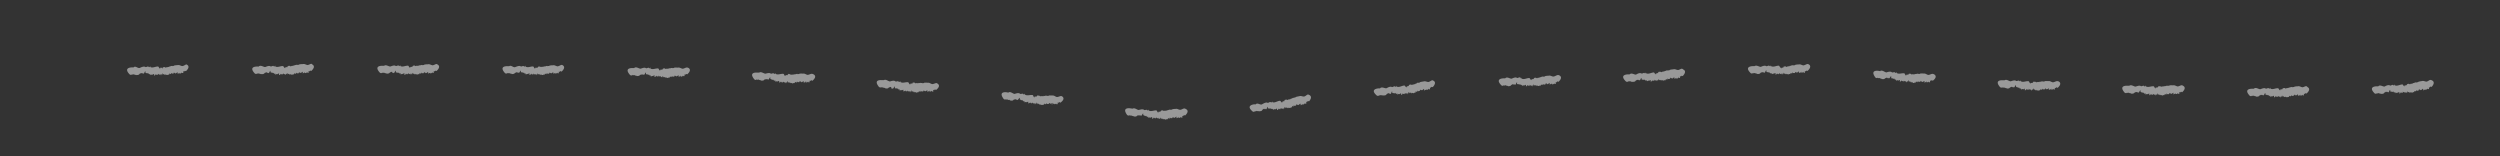 <svg xmlns="http://www.w3.org/2000/svg" viewBox="0 0 480 30"><rect x="0" y="0" width="480" height="30" fill="#333333" stroke="none"/><defs><style>.cls-1{fill:none;}.cls-2{opacity:0.5;}.cls-3{fill:#fff;}</style></defs><title>資產 70</title><g id="圖層_2" data-name="圖層 2"><g id="圖層_1-2" data-name="圖層 1"><rect class="cls-1" width="480" height="30"/><g class="cls-2"><path class="cls-3" d="M465.71,17.14l0,0S465.69,17.14,465.71,17.14Z"/><path class="cls-3" d="M457.91,17.76h0Z"/><polygon class="cls-3" points="464.37 15.7 464.37 15.7 464.38 15.69 464.37 15.7"/><path class="cls-3" d="M465.93,15.67c-.41,0-.54-.22-1-.09a4,4,0,0,0-.6.12c-.08.18-.26,0-.36.18l-.05-.09c0,.05-.07.09-.12,0v0c0,.08-.12,0-.14.08v0l-.07,0v0a.3.3,0,0,1-.29.07l0,.12c-.21-.12-.26.13-.44,0v0c-.2.33-.37-.18-.57.13,0,0,0-.06,0-.08s-.21.06-.2.29c-.07,0-.06-.07-.08-.15a.13.13,0,0,1-.12.15l0,0-.17,0,.05.19c-.1-.05,0-.23-.13-.18l0,.16c-.13,0-.22-.26-.35-.36-.51,0-1,.4-1.52.16l0-.12c0-.17-.12.26-.15.11l0,.08s-.06-.06,0-.1-.05,0-.09.08l-.06-.11c-.2-.07-.36.15-.57.12-.27-.2-.73,0-1,.16s-.85-.38-1.23-.07c0,0-.05,0,0,.05h-.37s-1.75,0-.35,1.38v0c.2.08.33.09.46-.1,0,.23.16,0,.21.08v0c.11-.18.25.14.36,0,0,0,0,.09,0,.09s.2-.09.21,0c.21,0,.49,0,.61-.22v0c.07-.15.1,0,.18-.1s0,0,0,0c.07-.15.23,0,.3-.1v.09l.16,0-.07,0c0-.24.13.15.24,0,.11,0,.19-.52.31-.41.05-.12,0,.19,0,.09,0,.13,0,.09,0,.19.07-.07.14.12.23,0v.1c.11-.19.25.11.32-.07s.11.29.23.09l.07.13c.06,0,0-.17.1-.11s.08.07.05.15c.16.12.29-.21.5,0,0-.16.13-.07.15-.2,0,.07.2,0,.1.16s0,0,0,0v.09c.12.18.19-.11.31-.09,0,0-.08,0-.06-.09H461l0,.08.15,0,0-.1c.07.05.11.22.19.07s-.08-.13,0-.17a1.36,1.36,0,0,0,.39.17c0-.11,0-.11.05-.13v.1c.13-.15.07.21.19.09V18l0-.21c.1-.21.08.2.19-.08-.05,0,0-.21,0-.18v.1s0-.06.07-.05,0,.14,0,.12l0,.13.09-.19c.08.1.19,0,.24.09s.17.06.2-.09c0,.09.06.12.05.23,0-.11.15-.21.21-.1h0c.2.1.31-.18.49-.06,0-.11.08-.06.05-.2.16-.16.34.27.36-.19.08,0,.11.1.15.12l0,0a.75.75,0,0,1,.3-.06c.06-.05,0-.26.15-.22s0,.07.05.07,0,.05,0,.1a.08.08,0,0,1,0-.06v0c.06,0,0-.06,0-.07l0,0c.08.1.18,0,.2.12.19-.05.3-.22.45-.29a.17.17,0,0,1,0,.18l.1,0c0,.11-.05.07-.09.09.15.16.26-.2.42-.06l0-.08h0a.17.17,0,0,1,0-.13c0,.09,0,.22.1.2s.16-.06.24-.12,0-.06,0-.1.06.09.09,0l0,.13c0-.12.08-.14.09-.19s-.05.08-.05.15l.22,0c.07-.1,0-.12,0-.23s.13-.13.22-.06l0-.11c.13-.1.21-.1.31,0,.88-1,.06-1.26.06-1.26C466.54,15.18,466.38,15.53,465.93,15.67Z"/><path class="cls-3" d="M441.74,18.2l0-.05S441.71,18.19,441.74,18.2Z"/><path class="cls-3" d="M433.94,18.24h0A0,0,0,0,0,433.94,18.24Z"/><polygon class="cls-3" points="440.53 16.64 440.53 16.64 440.54 16.62 440.53 16.64"/><path class="cls-3" d="M442.09,16.76c-.41-.06-.52-.27-.94-.19a3.18,3.18,0,0,0-.62.07c-.1.16-.26,0-.37.14l-.05-.1c0,.05-.08.09-.12,0v0c-.05.07-.12,0-.15.06v0l-.07,0,0,0a.33.33,0,0,1-.3.05v.11c-.2-.13-.26.11-.44,0v0c-.22.31-.35-.21-.58.09,0,0,0-.06,0-.09a.24.24,0,0,0-.22.28c-.07,0-.06-.07-.07-.16a.14.14,0,0,1-.13.15l0,0-.17,0,0,.19c-.09,0,0-.23-.11-.18v.15c-.12,0-.2-.27-.32-.38-.51-.07-1.05.33-1.52.06l0-.12c0-.17-.13.26-.15.1l-.06.08s0-.07,0-.1-.05,0-.09.07l0-.11c-.2-.08-.37.13-.58.09-.25-.22-.73,0-1,.1s-.84-.43-1.23-.13c0,0-.05,0-.05.05l-.36,0s-1.76-.06-.43,1.36v0c.2.09.32.11.46-.08,0,.23.16,0,.21.1v0c.12-.18.24.14.36,0,0,0,0,.09,0,.09s.2-.08.2.05c.21,0,.49,0,.62-.19v0c.08-.14.1,0,.18-.09a0,0,0,0,1,0,0c.08-.14.24,0,.3-.08v.08l.16,0-.06,0c0-.24.12.16.23,0,.11,0,.23-.51.34-.39.05-.12-.05.18,0,.1,0,.12,0,.08,0,.18.08-.06.14.13.23,0v.1c.12-.18.24.13.32,0s.09.29.23.1l0,.13c.06,0,0-.16.11-.1s.08.07,0,.15c.15.13.3-.19.49,0,0-.16.14-.06.18-.19,0,.08.19,0,.08.17,0,0,0,0,0,0l0,.1c.12.19.2-.1.31-.07s-.07,0,0-.09h.1l0,.08.15.05,0-.1c.07,0,.1.22.18.08s-.07-.14,0-.17a1.33,1.33,0,0,0,.37.2c0-.11,0-.11.06-.13v.1c.13-.14.05.22.18.11v.07l0-.21c.12-.2.07.2.2-.07-.05,0,0-.22,0-.17l0,.09s0-.06.07,0,0,.14,0,.13l0,.12.1-.18c.08.1.2,0,.23.11s.17.06.21-.08c0,.09.06.12,0,.23,0-.1.17-.19.22-.08h0c.19.12.32-.15.49,0,0-.12.08-.06.06-.21.17-.14.32.3.38-.15.08,0,.09.1.14.13l0,0a.65.65,0,0,1,.3,0c.05,0,.06-.26.16-.21s0,.07.05.07,0,0,0,.1l0-.05v0c.06,0,.05-.06,0-.07s0,0,0-.05.18,0,.19.13c.19,0,.32-.18.47-.24a.16.16,0,0,1-.06.17l.11,0c0,.1-.06.06-.1.08.14.17.27-.17.42,0l0-.08h0a.23.23,0,0,1,.06-.12c0,.1,0,.22.08.21s.17,0,.24-.09,0-.07,0-.1.06.09.09.05v.12c0-.12.09-.13.11-.18s-.06.08-.07.15l.23,0c.08-.09,0-.12,0-.23s.14-.11.22,0l0-.11c.13-.09.21-.08.3,0,1-.91.2-1.24.2-1.24C442.76,16.34,442.56,16.67,442.09,16.76Z"/><path class="cls-3" d="M417.73,18l0-.05A.05.05,0,0,0,417.73,18Z"/><path class="cls-3" d="M409.93,17.84h0Z"/><polygon class="cls-3" points="416.57 16.43 416.57 16.43 416.58 16.42 416.57 16.43"/><path class="cls-3" d="M418.13,16.6c-.41-.07-.51-.29-.94-.21a2.59,2.59,0,0,0-.62,0c-.1.16-.26,0-.38.13l0-.09s-.08.08-.12,0v0c-.06.08-.12,0-.15.07v0h-.07v0a.28.28,0,0,1-.29,0v.11c-.19-.13-.27.11-.44-.05v0c-.23.3-.34-.22-.58.07,0,0,0-.06,0-.09s-.22.05-.22.27c-.08,0-.06-.07-.07-.16a.14.14,0,0,1-.13.15l0,0-.18,0,0,.19c-.09-.06,0-.23-.1-.19v.16c-.12,0-.19-.28-.31-.39-.5-.08-1.06.3-1.53,0v-.11c0-.18-.14.25-.15.09l-.06.07s-.05-.06,0-.1,0,0-.09.07l-.05-.11c-.2-.08-.38.12-.59.07-.24-.22-.73,0-1,.07s-.83-.45-1.23-.16c0,0-.05,0-.05,0l-.36,0s-1.76-.11-.47,1.35v0c.2.1.32.12.47-.06,0,.23.16,0,.2.1v0c.13-.17.24.15.36,0,0,0,0,.08,0,.08s.2-.07.2.06c.21,0,.49,0,.63-.17v0c.08-.14.09,0,.18-.09s0,0,0,0c.08-.14.23,0,.3-.07v.09l.16,0-.06,0c0-.25.12.16.24,0,.11,0,.24-.5.35-.38.06-.11-.05.18,0,.1,0,.13,0,.08,0,.18.08-.06.12.13.22.05v.1c.14-.18.24.14.33,0s.08.29.22.1l.05.14c.06,0,.05-.17.11-.1s.08.07,0,.15c.15.14.31-.18.5.05,0-.17.14-.06.17-.19,0,.07.2,0,.08.17s0,0,0,0l0,.1c.11.19.21-.1.32-.06,0,0-.08,0-.05-.1l.1,0,0,.08.15.05,0-.1c.07.06.1.23.18.09s-.06-.14,0-.17a1.17,1.17,0,0,0,.36.21c0-.11,0-.11.07-.13v.1c.13-.14,0,.22.18.11l0,.07,0-.2c.13-.2.06.2.2-.06-.05,0,0-.22.05-.18l0,.1s.05-.06.07,0,0,.14,0,.12l0,.12.11-.17c.07.1.2,0,.23.11s.16.07.2-.07c0,.09.06.13,0,.23,0-.1.17-.18.22-.07h0c.19.12.33-.14.49,0,0-.12.08,0,.07-.2.17-.14.31.31.38-.15.08,0,.09.11.13.14l0,0a.68.68,0,0,1,.31,0c.05-.05.07-.26.16-.2s0,.06.05.07,0,0,0,.1a.33.33,0,0,1,0-.06v0c.07,0,.06-.05,0-.06a.15.15,0,0,0,0-.06c.06.11.18,0,.18.15.19,0,.32-.18.48-.23a.16.16,0,0,1-.07.17l.11,0c0,.11-.06.06-.1.08.13.18.28-.16.43,0l0-.08h0a.17.17,0,0,1,.06-.12c0,.09,0,.22.07.21s.17,0,.25-.09,0-.07,0-.1.06.09.09.05v.13c0-.12.1-.12.12-.18,0,.1-.06.08-.08.15h.23c.09-.09,0-.12,0-.23s.15-.11.23,0l0-.11c.14-.08.22-.07.31.05,1-.89.23-1.24.23-1.24C418.81,16.2,418.6,16.52,418.13,16.6Z"/><path class="cls-3" d="M393.73,17.23l0-.05S393.7,17.22,393.73,17.23Z"/><path class="cls-3" d="M385.93,16.87h0Z"/><polygon class="cls-3" points="392.6 15.61 392.6 15.61 392.61 15.59 392.6 15.61"/><path class="cls-3" d="M394.16,15.81c-.4-.08-.5-.3-.93-.23a2.64,2.64,0,0,0-.63,0c-.1.16-.26,0-.38.12l0-.1s-.08.08-.12,0v0c-.06.07-.12,0-.15.06v0h-.07l0,0a.3.3,0,0,1-.3,0v.12c-.19-.14-.27.1-.44-.07v0c-.24.29-.34-.23-.59.05,0,0,0-.06,0-.09s-.22,0-.24.27c-.07,0-.05-.08-.06-.16a.13.13,0,0,1-.13.14l0,0-.18,0,0,.19c-.09-.06,0-.24-.11-.19V16c-.13,0-.19-.28-.31-.4-.5-.09-1.06.28-1.52,0l0-.12c0-.17-.14.24-.15.08l-.06.08s0-.07,0-.1-.06,0-.1.07l0-.11c-.19-.1-.37.1-.58.05-.24-.23-.73-.05-1,.05s-.81-.47-1.23-.19c0,0,0,0,0,0l-.36,0s-1.76-.15-.5,1.33v0c.19.1.32.13.46,0,0,.23.16,0,.21.1v0c.13-.17.24.16.37,0,0,0,0,.08,0,.08s.2-.07.2.07c.21,0,.49.05.63-.16v0c.08-.14.1,0,.18-.09a.08.08,0,0,1,0,0c.09-.14.24,0,.31-.07v.09l.16,0-.06,0c0-.24.11.16.24,0,.1,0,.24-.5.35-.37.06-.12-.06.18,0,.1,0,.12,0,.07,0,.18.09-.06.13.13.23.05v.1c.13-.17.23.14.32,0s.08.3.22.12l.05.13c.06,0,.05-.16.11-.09s.08.07,0,.15c.14.14.31-.17.49.06.05-.16.14-.06.18-.18,0,.07.2,0,.08.17s0,0,0,0v.1c.1.19.2-.09.31-.06s-.07,0,0-.09h.1l0,.09.15,0v-.1c.07.05.09.23.18.09s-.07-.14,0-.17a1.25,1.25,0,0,0,.37.22c0-.11,0-.11.06-.13v.1c.14-.13,0,.22.18.12l0,.07.05-.21c.13-.19.05.21.2-.05-.05,0,0-.22.05-.18l0,.1s.05-.06.07,0,0,.14,0,.13l-.05.12.11-.18c.08.11.2,0,.23.12s.16.08.21-.07c0,.09.05.13,0,.24.05-.1.18-.18.22-.07h0c.19.13.33-.14.49,0,0-.12.09-.05.07-.2.18-.13.31.32.39-.13.08,0,.09.11.13.13l0,0a.64.64,0,0,1,.3,0c.06,0,.08-.25.18-.2s0,.07,0,.07,0,.05,0,.1l0,0v0c.06,0,.05-.05,0-.07a.13.13,0,0,0,0-.05c.06.11.18,0,.18.15a2.67,2.67,0,0,0,.48-.22.15.15,0,0,1-.07.17l.11,0c0,.1-.06,0-.1.07.12.18.28-.15.42,0l0-.08h0a.17.17,0,0,1,.06-.11c0,.09,0,.21.07.21s.17,0,.25-.08,0-.07,0-.11.06.1.09.06v.12c0-.11.1-.12.12-.17s-.06.08-.08.15h.23c.09-.09,0-.12,0-.23s.15-.1.23,0l0-.12c.14-.08.22-.06.3.06,1-.86.27-1.23.27-1.23C394.85,15.43,394.64,15.74,394.16,15.81Z"/><path class="cls-3" d="M369.75,15.8l0-.05S369.72,15.79,369.75,15.8Z"/><path class="cls-3" d="M362,15.09h0Z"/><polygon class="cls-3" points="368.69 14.12 368.69 14.12 368.7 14.11 368.69 14.12"/><path class="cls-3" d="M370.24,14.39c-.41-.09-.5-.32-.93-.27a3.21,3.21,0,0,0-.62,0c-.11.16-.26,0-.38.11l0-.1s-.09.08-.12,0v0c-.06.07-.12,0-.15.05v0h-.07l0,0a.28.28,0,0,1-.3,0v.12c-.18-.15-.28.09-.44-.08v0c-.25.28-.33-.24-.59,0,0,0,0-.06,0-.09s-.22,0-.24.25c-.08,0-.06-.07-.06-.16a.13.13,0,0,1-.14.13l0,0-.17,0v.19c-.09-.06,0-.23-.09-.2l0,.16c-.12,0-.17-.29-.28-.41-.49-.11-1.08.23-1.52-.09v-.11c0-.18-.15.24-.15.08l-.07.07s0-.07,0-.1-.05,0-.09.06l0-.11c-.19-.1-.39.09-.59,0-.23-.24-.73-.09-1,0s-.79-.51-1.22-.27c0,0,0,0,0,.05l-.36-.07s-1.74-.27-.57,1.3v0c.19.11.31.14.46,0,0,.23.16,0,.2.12v0c.14-.16.23.18.37,0,0,0,0,.08-.05.08s.21-.05.2.08c.21,0,.48.08.63-.11v0c.09-.14.1,0,.19-.08s0,0,0,0c.09-.14.23,0,.31-.06v.09h.16l-.05,0c0-.24.1.17.23,0,.11,0,.28-.49.38-.36.07-.11-.07.18,0,.1,0,.13,0,.08,0,.18s.11.15.22.07v.1c.15-.17.23.15.33,0s.06.3.22.12l0,.14c.06,0,.06-.16.12-.09s.08.07,0,.15c.13.14.32-.16.49.08.06-.16.14-.05.19-.17,0,.07.19,0,.07.17s0,0,0,0l0,.1c.09.19.21-.09.32-.05s-.07,0,0-.09l.1,0,0,.08.15.06v-.1c.07.06.07.23.17.1s0-.15,0-.17a1.45,1.45,0,0,0,.35.24c0-.12,0-.11.07-.13v.1c.15-.13,0,.22.17.12l0,.07.06-.2c.14-.19,0,.21.2-.05-.05,0,0-.22.06-.17l0,.1s.06-.06.08,0,0,.14,0,.13l0,.12.12-.17c.06.11.2,0,.22.13s.16.08.21-.06c0,.09,0,.13,0,.23.05-.1.19-.17.23,0h0c.17.13.33-.13.49,0,0-.12.08,0,.08-.2.18-.13.29.33.39-.12.08,0,.09.12.12.14l0,0a.66.66,0,0,1,.31,0c.06,0,.09-.25.18-.19s0,.07,0,.08,0,0,0,.1a.11.11,0,0,1,0,0v0c.06,0,.06-.05,0-.07a.11.11,0,0,0,0-.05c.06.11.18,0,.18.15.19,0,.33-.15.49-.19a.15.15,0,0,1-.08.16l.11,0c0,.11-.07.06-.1.08.11.18.28-.15.42,0l0-.08v0a.15.15,0,0,1,.07-.12c0,.1,0,.22,0,.22s.18,0,.26-.07,0-.07,0-.11,0,.1.08.06v.13c0-.12.11-.12.13-.17s-.06.07-.08.14h.23c.09-.09,0-.12,0-.23s.15-.1.23,0l0-.11c.14-.07.22-.05.3.07,1.07-.82.31-1.22.31-1.22C370.94,14,370.71,14.35,370.24,14.39Z"/><path class="cls-3" d="M345.87,14l0-.05A0,0,0,0,0,345.87,14Z"/><path class="cls-3" d="M338.1,14.1h0Z"/><polygon class="cls-3" points="344.69 12.45 344.69 12.45 344.7 12.43 344.69 12.45"/><path class="cls-3" d="M346.27,12.56c-.41-.06-.52-.27-.95-.18a2.65,2.65,0,0,0-.63.07c-.09.17-.26,0-.37.14l-.05-.09c0,.05-.08.08-.12,0v0c0,.07-.12,0-.15.07v0h-.07l0,0a.29.29,0,0,1-.3.05v.12c-.2-.13-.27.11-.45,0v0c-.22.31-.35-.2-.58.09,0,0,0-.06,0-.09s-.22.06-.22.28c-.08,0-.06-.07-.07-.15a.14.14,0,0,1-.13.15l0,0-.17,0,0,.19c-.09-.05,0-.23-.11-.18V13c-.13,0-.2-.26-.33-.38-.51-.06-1,.35-1.53.08l0-.12c0-.17-.13.26-.15.1l-.05.08s0-.07,0-.11-.05,0-.08.08l-.06-.11c-.2-.08-.37.13-.58.09-.26-.21-.74,0-1,.11s-.85-.42-1.24-.12c0,0,0,0,0,0l-.36,0s-1.77,0-.37,1.36v0c.2.08.32.1.45-.09,0,.23.17,0,.22.1v0c.12-.18.26.14.37,0,0,0,0,.09,0,.09s.19-.08.2.05c.21,0,.49,0,.61-.19v0c.07-.14.1,0,.18-.09v0c.08-.14.23,0,.3-.09v.09l.16,0-.06,0c0-.24.13.16.24,0,.11,0,.21-.52.33-.4.05-.11-.05.19,0,.1,0,.13,0,.08,0,.18.08-.06.13.13.23,0v.1c.13-.18.24.13.33,0s.09.29.22.1l.06.13c.06,0,0-.17.1-.1s.09.07.05.15c.15.13.29-.19.49,0,0-.17.14-.07.17-.2,0,.08.19,0,.09.17,0,0,0,0,0,0v.1c.11.19.2-.1.31-.07,0,0-.08,0-.05-.09h.1l0,.08.15.05,0-.11c.07.06.1.23.18.08s-.07-.13,0-.17a1.36,1.36,0,0,0,.37.21c0-.12,0-.12.06-.14v.1c.14-.14.05.22.19.11l0,.07,0-.21c.12-.2.06.2.2-.07-.06,0,0-.22,0-.17v.09s.05-.06.07,0,0,.14,0,.12l0,.13.1-.18c.07.1.19,0,.23.1s.16.07.2-.08c0,.09.06.13,0,.23,0-.1.17-.19.22-.08v0c.19.11.32-.16.49,0,0-.11.08,0,.06-.2.17-.15.31.3.38-.16.08,0,.09.11.13.13l0,0a.73.73,0,0,1,.31,0c.05,0,.06-.26.16-.21s0,.07,0,.07,0,0,0,.1l0-.05v0c.06,0,.05-.06,0-.07a.11.11,0,0,0,0-.05c.07.11.18,0,.19.13.18,0,.32-.18.47-.24a.17.17,0,0,1-.06.17l.11,0c0,.11-.07.06-.1.08.13.18.27-.17.42,0l0-.09h0a.23.23,0,0,1,.06-.12c0,.1,0,.22.07.21s.17,0,.25-.1,0-.06,0-.1.06.09.09.05V14c0-.12.1-.13.11-.18s-.06.08-.07.15l.23,0c.08-.1,0-.12,0-.23s.14-.11.22,0l0-.11c.14-.09.22-.08.3,0,1-.93.25-1.25.25-1.25C347,12.14,346.74,12.46,346.27,12.56Z"/><path class="cls-3" d="M322,14.9l0,0S321.93,14.9,322,14.9Z"/><path class="cls-3" d="M314.16,15.41h0Z"/><polygon class="cls-3" points="320.65 13.41 320.66 13.41 320.66 13.4 320.65 13.41"/><path class="cls-3" d="M322.23,13.44c-.42,0-.54-.24-1-.12a3.1,3.1,0,0,0-.61.09c-.09.18-.27,0-.37.17l-.05-.09s-.08.09-.12,0v0c-.05.07-.12,0-.14.07v0l-.07,0v0a.3.3,0,0,1-.29.07v.11c-.2-.12-.26.13-.44,0v0c-.21.32-.37-.19-.58.12,0,0,0-.06,0-.09s-.22.06-.21.29c-.07,0-.06-.07-.08-.15a.12.12,0,0,1-.11.15l0,0-.17.05.05.18c-.1-.05,0-.23-.13-.17l0,.15c-.13,0-.22-.25-.35-.36-.51,0-1,.4-1.52.15l0-.11c0-.18-.11.26-.14.1l0,.08s-.05-.06,0-.1-.05,0-.08.08l-.06-.1c-.21-.07-.37.14-.58.11-.26-.2-.73,0-1,.17s-.86-.38-1.23-.06c0,0-.05,0-.05.05h-.36s-1.76,0-.34,1.38v0c.2.08.33.09.45-.11,0,.23.17,0,.22.09v0c.11-.19.25.13.36,0,0,0,0,.08,0,.09s.2-.09.21,0c.2-.05.49,0,.61-.23v0c.06-.15.09,0,.17-.1a0,0,0,0,1,0,0c.08-.15.24,0,.3-.1v.09l.16,0-.06,0c0-.25.13.15.23,0,.12,0,.2-.52.32-.41,0-.12,0,.19,0,.1,0,.12,0,.08,0,.18.07-.07.14.12.23,0v.1c.12-.19.25.11.32-.06s.11.28.23.08l.06.13c.06,0,0-.16.1-.1s.09.06.06.14c.15.12.28-.21.49,0,0-.17.14-.08.16-.2,0,.07.2,0,.1.16,0,0,0,0,0,0v.1c.13.18.2-.11.31-.09,0,0-.08,0-.05-.09h.1l0,.08.16,0,0-.1c.08.05.11.22.19.07s-.08-.14,0-.17a1.21,1.21,0,0,0,.38.18c0-.12,0-.11,0-.14v.1c.13-.15.06.22.19.1v.07l0-.21c.11-.21.08.2.2-.08-.05,0,0-.21,0-.18v.1s0-.06.07,0,0,.14.05.12l0,.12.09-.18c.08.09.19,0,.23.09s.17.06.2-.09c0,.09.07.12.05.23,0-.11.16-.2.22-.09h0c.19.1.31-.17.49,0,0-.11.07-.06,0-.2.17-.16.34.28.37-.18.08,0,.1.1.15.12l0,0a.57.57,0,0,1,.3-.05c.05,0,.05-.26.15-.22s0,.07.05.07,0,0,0,.1a.16.16,0,0,1,0-.06v0c.06,0,.05-.06,0-.07l0,0c.07.1.18,0,.2.12.18,0,.3-.2.45-.26a.15.15,0,0,1-.05.17l.11,0c0,.11-.06.07-.09.09.14.17.26-.19.42,0l0-.08h0a.19.19,0,0,1,0-.12c0,.09,0,.21.09.2s.17,0,.24-.11,0-.07,0-.1.06.09.09,0v.12c0-.12.09-.13.1-.19,0,.1-.05.09-.06.16l.23,0c.07-.1,0-.12,0-.23s.13-.12.22,0l0-.11c.12-.1.21-.09.3,0,.94-1,.13-1.26.13-1.26C322.87,13,322.69,13.33,322.23,13.44Z"/><path class="cls-3" d="M298,16.15l0,0A.05.05,0,0,0,298,16.15Z"/><path class="cls-3" d="M290.16,16.37h0Z"/><polygon class="cls-3" points="296.72 14.61 296.72 14.61 296.73 14.6 296.72 14.61"/><path class="cls-3" d="M298.3,14.7c-.42,0-.53-.26-1-.16a3.27,3.27,0,0,0-.62.07c-.08.18-.26,0-.36.16l-.05-.1c0,.05-.08.09-.12,0v0c-.06.07-.12,0-.15.07v0H296v0a.29.29,0,0,1-.29.06v.11c-.2-.12-.26.12-.44,0v0c-.21.32-.36-.19-.58.1,0,0,0-.06,0-.09s-.22.06-.21.29c-.08,0-.07-.07-.08-.16a.14.14,0,0,1-.12.15l0,0-.17,0,0,.19c-.09,0,0-.23-.11-.18v.15c-.13,0-.21-.26-.33-.37-.51-.05-1,.36-1.52.1l0-.12c0-.17-.12.26-.14.1L292,15s0-.06,0-.1-.05,0-.09.07l-.05-.1c-.21-.08-.37.13-.58.1-.26-.22-.73,0-1,.12s-.84-.41-1.24-.1c0,0,0,0,0,.05l-.36,0s-1.77,0-.39,1.37v0c.2.09.32.11.46-.08,0,.23.16,0,.21.09v0c.12-.18.26.14.37,0,0,0,0,.08,0,.08s.2-.08.2.05c.21,0,.49,0,.61-.2v0c.07-.15.09,0,.17-.1a.08.08,0,0,1,0,0c.08-.14.24,0,.3-.09v.09l.16,0-.06,0c0-.25.12.15.24,0,.11,0,.21-.52.32-.4.06-.12,0,.19,0,.1,0,.12,0,.08,0,.18.07-.06.13.13.23,0v.1c.13-.19.25.12.33-.05s.09.29.22.09l.06.13c.06,0,0-.16.11-.1s.08.07,0,.15c.15.13.3-.2.5,0,0-.17.14-.07.16-.19,0,.07.2,0,.09.16,0,0,0,0,0,0v.1c.11.18.2-.11.31-.08,0,0-.08,0-.05-.09h.1l0,.08.15.05,0-.1c.08.05.11.22.19.07s-.08-.13,0-.17a1.25,1.25,0,0,0,.38.2c0-.12,0-.11,0-.14v.1c.13-.14,0,.22.19.11l0,.07,0-.21c.11-.2.07.2.19-.07-.05,0,0-.22,0-.18l0,.1s.05-.06.07,0,0,.14.05.12l0,.12.09-.18c.08.1.2,0,.24.1s.16.06.2-.08c0,.09.06.12,0,.23,0-.11.16-.19.22-.08h0c.19.11.32-.17.49,0,0-.12.08-.06.05-.2.17-.16.33.29.38-.17.08,0,.1.1.14.13l0,0a.69.69,0,0,1,.3,0c.06,0,.06-.26.16-.21s0,.07.05.07,0,0,0,.1a.11.11,0,0,1,0-.06v0c.06,0,0-.05,0-.06s0,0,0-.06.18,0,.19.14c.19,0,.32-.2.47-.26a.16.16,0,0,1-.06.17l.11,0c0,.11-.06.07-.09.09.13.17.26-.18.42,0l0-.08h0A.17.17,0,0,1,298,16c0,.09,0,.22.08.21s.17-.05.25-.1,0-.07,0-.1.06.09.09,0v.13c0-.12.1-.13.11-.18s-.06.08-.07.15l.23,0c.08-.1,0-.12,0-.23s.14-.12.22-.05l0-.11a.2.2,0,0,1,.31,0c1-.93.16-1.25.16-1.25C299,14.27,298.76,14.6,298.3,14.7Z"/><path class="cls-3" d="M274,17.22l0,0S274,17.21,274,17.22Z"/><path class="cls-3" d="M266.28,18h0Z"/><polygon class="cls-3" points="272.7 15.77 272.7 15.77 272.71 15.76 272.7 15.77"/><path class="cls-3" d="M274.28,15.74c-.42,0-.54-.22-1-.09a4.25,4.25,0,0,0-.62.12c-.08.18-.26,0-.36.18l0-.09c0,.05-.08.09-.12,0v0c-.05.07-.12,0-.15.08v0L272,16v0a.29.29,0,0,1-.29.07l0,.12c-.2-.11-.25.13-.44,0v0c-.2.33-.37-.17-.58.14,0,0,0-.06,0-.09s-.22.07-.2.3c-.08,0-.07-.06-.09-.15a.13.13,0,0,1-.11.16l0,0-.17.05.05.18c-.1,0-.05-.22-.13-.17l0,.15c-.13,0-.23-.24-.36-.34-.52,0-1,.43-1.52.2l0-.11c0-.17-.11.26-.14.11l-.05.08s0-.06,0-.1-.05,0-.08.08l-.07-.1c-.21-.06-.35.16-.57.14-.28-.19-.73.05-1,.2s-.88-.34-1.25,0c0,0,0,0,0,.05h-.36s-1.76.11-.27,1.39v0c.21.07.33.08.45-.12,0,.22.16,0,.22.07v0c.1-.19.27.12.37-.05,0,0,0,.09,0,.09s.19-.1.21,0c.2-.06.49,0,.6-.25v0c.06-.15.09,0,.17-.11s0,0,0,0c.07-.15.23-.05.29-.11V18l.16,0-.06,0c0-.24.14.15.24,0,.11,0,.16-.53.29-.42,0-.12,0,.19,0,.09,0,.13,0,.08,0,.18.08-.06.15.12.23,0l0,.09c.11-.19.25.11.32-.07s.12.28.23.08l.07.13c.06,0,0-.17.1-.11s.08.06,0,.14c.16.12.28-.22.5,0,0-.17.13-.08.15-.21,0,.07.19,0,.1.16,0,0,0,0,0,0v.1c.13.18.19-.12.3-.1,0,0-.08,0-.06-.09h.11l0,.08.16,0,0-.1c.08.05.12.22.19.07s-.08-.13,0-.17A1.11,1.11,0,0,0,270,18c0-.11,0-.11.05-.13v.09c.12-.15.07.22.19.1v-.15c.1-.2.08.2.19-.08-.05,0,0-.21,0-.18v.1s0-.06.06-.05,0,.14.06.12l0,.13.09-.19c.08.09.19-.05.24.09s.17.05.19-.11c0,.1.07.13,0,.24,0-.11.16-.21.22-.1h0c.19.09.3-.19.48-.07,0-.11.08-.06,0-.2.16-.16.35.27.37-.2.08,0,.1.1.14.12v0a.7.7,0,0,1,.3-.06c.05-.05,0-.26.14-.22s0,.06.05.06,0,.05,0,.1a.11.11,0,0,1,0-.06v0c.06,0,.05-.06,0-.07l0-.05c.08.1.18,0,.2.12.18-.05.3-.21.45-.29a.17.17,0,0,1-.05.18l.11,0c0,.11-.06.07-.09.09.14.16.25-.19.42-.05l0-.09h0a.22.22,0,0,1,.05-.12c0,.09,0,.21.09.2s.16-.06.24-.12,0-.06,0-.1.07.09.09,0l0,.13c0-.12.08-.14.09-.19s-.05.08-.05.16l.22,0c.08-.11,0-.12,0-.24s.13-.12.22-.05l0-.11c.13-.1.21-.1.31,0,.93-1,.11-1.27.11-1.27C274.92,15.27,274.74,15.61,274.28,15.74Z"/><path class="cls-3" d="M250.22,20l0,0S250.2,20,250.22,20Z"/><path class="cls-3" d="M242.49,21.09h0Z"/><polygon class="cls-3" points="248.82 18.63 248.82 18.63 248.83 18.62 248.82 18.63"/><path class="cls-3" d="M250.39,18.54c-.41,0-.55-.2-1-.05a3.18,3.18,0,0,0-.61.14c-.07.18-.26,0-.35.19l-.05-.09c0,.06-.08.09-.12.05v0c-.05.08-.12.05-.14.09v0l-.06,0v0a.29.29,0,0,1-.28.09l0,.11c-.21-.1-.25.15-.44,0v0c-.18.33-.37-.16-.56.16,0,0,0-.06,0-.09s-.21.08-.18.31c-.08,0-.07-.06-.1-.15a.12.12,0,0,1-.1.16l0,0-.17.06.06.18c-.09,0-.05-.22-.13-.17l0,.16c-.13,0-.23-.24-.37-.34-.51,0-1,.47-1.5.26l0-.11c0-.17-.1.27-.13.11l-.05.09s0-.06,0-.1,0,0-.08.09l-.07-.1c-.21-.06-.35.17-.57.16-.27-.18-.72.08-1,.23-.35.31-.88-.31-1.24,0,0,0,0,0,0,.05l-.36,0s-1.75.17-.25,1.4v0c.2.06.33.06.44-.14.05.22.17,0,.22.07v0c.1-.2.27.11.36-.07,0,0,0,.09,0,.09s.19-.1.21,0c.2-.06.49,0,.59-.27v0c.05-.16.09,0,.16-.12s0,0,0,0c.06-.15.23-.05.28-.12l0,.09.16,0h-.07c0-.24.14.14.24,0,.11,0,.15-.54.28-.43,0-.13,0,.19,0,.09,0,.12,0,.08,0,.18.07-.07.15.11.24,0v.1c.11-.2.26.1.32-.08s.13.28.24.07l.07.12c.06,0,0-.17.09-.11s.09,0,.06.14c.17.11.27-.23.5,0,0-.17.13-.09.14-.21,0,.07.2,0,.11.15,0,0,0,0,0,0v.09c.13.17.19-.12.3-.11,0,0-.08,0-.06-.08h.1v.08l.16,0,0-.1c.08,0,.13.21.19.05s-.09-.12,0-.16a1.38,1.38,0,0,0,.4.15c0-.11,0-.11,0-.14l0,.1c.11-.16.08.21.19.08v-.14c.09-.21.09.19.19-.09-.05,0-.06-.22,0-.18v.1s0-.07.07-.05,0,.14.05.11l0,.13.08-.19c.09.09.2-.05.24.08s.18,0,.2-.11c0,.09.07.12.06.23,0-.11.14-.22.21-.11h0c.2.09.3-.2.48-.08,0-.12.08-.07,0-.21.15-.17.35.26.35-.21.08,0,.11.1.16.12l0,0a1,1,0,0,1,.3-.07s0-.26.13-.22,0,.06.05.06,0,0,0,.09a.43.43,0,0,1,0,0s0,0,0,0,0-.07,0-.07a.09.09,0,0,0,0-.05c.07.09.17,0,.2.11.18-.06.29-.23.43-.3a.13.13,0,0,1,0,.17l.11,0c0,.11,0,.07-.08.1.15.15.24-.21.41-.08l0-.08h0a.22.22,0,0,1,0-.13c0,.09,0,.22.1.2s.17-.07.24-.13,0-.06,0-.1.08.08.1,0l0,.13c0-.12.08-.15.09-.2s-.05.09-.05.16l.22-.05c.07-.1,0-.11,0-.23s.12-.13.21-.07l0-.1a.19.19,0,0,1,.31,0c.87-1,0-1.27,0-1.27C251,18,250.85,18.39,250.39,18.54Z"/><path class="cls-3" d="M226.29,22.53l0-.05A.05.05,0,0,0,226.29,22.53Z"/><path class="cls-3" d="M218.43,22.3h0Z"/><polygon class="cls-3" points="225.08 20.98 225.08 20.98 225.09 20.97 225.08 20.98"/><path class="cls-3" d="M226.63,21.08c-.41,0-.52-.26-.94-.17a3.17,3.17,0,0,0-.61.07c-.09.17-.26,0-.37.14l0-.09s-.09.08-.12,0v0c-.06.07-.12,0-.15.07v0h-.07v0a.29.29,0,0,1-.29.05v.11c-.19-.13-.27.11-.44-.05v0c-.22.3-.34-.22-.57.07,0,0,0-.06,0-.09s-.22.05-.23.27c-.07,0-.06-.07-.06-.16a.15.15,0,0,1-.13.15l0,0-.18,0,0,.19c-.09-.06,0-.23-.1-.19v.16c-.12,0-.19-.28-.3-.4-.5-.08-1.06.29-1.51,0l0-.12c0-.17-.14.25-.15.09l-.06.08s0-.07,0-.11-.06,0-.1.07l0-.11c-.2-.1-.38.1-.58,0-.24-.23-.72-.07-1,0s-.79-.5-1.2-.25c0,0,0,0,0,0L217,20.8s-1.72-.28-.58,1.29v0c.19.12.31.15.47,0,0,.23.16,0,.2.12v0c.14-.16.24.17.37,0,0,0,0,.08,0,.08s.21-.06.2.07c.21,0,.49.08.64-.12v0c.09-.14.1,0,.19-.08s0,0,0,0,.24,0,.31-.05v.08h.16l-.05,0c0-.24.11.17.24,0,.1,0,.26-.49.36-.36.06-.11-.06.18,0,.1,0,.12,0,.07,0,.18.08-.06.12.14.22.06v.1c.14-.18.23.14.33,0s.07.3.22.11l.05.14c.06,0,0-.16.11-.09s.08.07,0,.15c.14.14.31-.18.49.06.05-.16.15-.06.19-.18,0,.07.19,0,.08.17s0,0,0,0l0,.1c.11.19.21-.1.32-.06s-.08,0,0-.1l.1,0,0,.08.16.06,0-.11c.07.06.09.23.18.09s-.06-.14,0-.17a1,1,0,0,0,.37.22c0-.11,0-.11.06-.13v.1c.14-.13,0,.22.18.11V23l0-.2c.13-.2.06.2.2-.06,0,0,0-.22.05-.18l0,.1s.05-.06.07,0,0,.14,0,.12l0,.12.11-.17c.07.1.2,0,.23.11s.17.07.21-.07c0,.09.05.12,0,.23,0-.1.18-.19.23-.07h0c.19.11.33-.15.5,0,0-.12.08-.06.06-.2.17-.15.32.3.38-.16.08,0,.1.11.14.13l0,0a.88.88,0,0,1,.31,0c.05,0,.06-.25.16-.2s0,.07,0,.07,0,0,0,.1l0-.06v0c.06,0,.05-.06,0-.07a.11.11,0,0,0,0-.05c.07.11.18,0,.19.14.19,0,.32-.19.47-.25a.15.15,0,0,1-.06.17l.11,0c0,.11-.06.07-.09.09.13.17.27-.18.42,0l0-.09h0a.17.17,0,0,1,.06-.12c0,.1,0,.22.08.21s.17-.05.24-.1,0-.07,0-.1.06.09.09.05v.12c0-.12.09-.13.11-.18s-.06.08-.07.15l.23,0c.08-.1,0-.12,0-.23s.14-.12.22-.05l0-.11a.2.2,0,0,1,.31,0c1-.94.16-1.25.16-1.25C227.29,20.65,227.1,21,226.63,21.08Z"/><path class="cls-3" d="M202.38,20l0-.05A.05.05,0,0,0,202.38,20Z"/><path class="cls-3" d="M194.64,19.14h0Z"/><polygon class="cls-3" points="201.38 18.32 201.38 18.32 201.39 18.31 201.38 18.32"/><path class="cls-3" d="M202.93,18.63c-.4-.1-.48-.33-.92-.29a3.29,3.29,0,0,0-.63,0c-.11.16-.26,0-.39.1l0-.1c0,.05-.09.08-.12,0v0c-.06.07-.12,0-.16.05v0h-.07l0,0a.29.29,0,0,1-.3,0v.12c-.18-.15-.28.08-.44-.1v0c-.26.27-.32-.25-.59,0,0,0,0-.06,0-.09s-.22,0-.25.25c-.08,0-.05-.08-.05-.16a.15.15,0,0,1-.15.13l0,0-.18,0v.19c-.08-.07,0-.23-.09-.2v.16c-.13,0-.17-.29-.28-.42-.5-.13-1.09.21-1.53-.12v-.12c0-.17-.16.24-.16.08l-.07.07s0-.07,0-.11-.06,0-.1.07l0-.12c-.19-.1-.39.08-.59,0-.23-.25-.73-.1-1,0s-.79-.52-1.22-.28c0,0,0,0,0,.05l-.36-.07s-1.74-.27-.56,1.3v0c.19.11.31.15.46,0,0,.24.16,0,.2.13h0c.14-.16.24.18.37,0s0,.08,0,.08.2-.06.2.07c.2,0,.48.09.63-.11l0,0c.09-.13.1,0,.19-.07a.08.08,0,0,1,0,0c.09-.14.23,0,.31-.05v.09h.16l-.06,0c.05-.24.11.17.24,0,.11,0,.28-.48.38-.35.06-.1-.07.18,0,.1,0,.13-.05.08,0,.18.09-.05.12.15.22.07v.1c.14-.16.22.16.32,0s.06.3.22.12l0,.14c.06,0,.06-.16.12-.08s.07.07,0,.15c.13.15.32-.15.48.09.06-.16.15-.05.19-.17,0,.07.2,0,.07.18s0,0,0,0l0,.09c.09.2.21-.07.32,0s-.07,0,0-.1l.1,0,0,.08.15.06v-.1c.07.06.07.23.17.1s-.05-.15,0-.17a1.3,1.3,0,0,0,.35.25c0-.12,0-.11.07-.13v.1c.15-.12,0,.22.17.13l0,.07.06-.2c.14-.19,0,.21.2,0-.05,0,0-.23.06-.17l0,.09s.06-.06.08,0,0,.13,0,.12l0,.12.12-.16c.06.11.2,0,.21.13s.16.09.22-.06c0,.09,0,.14,0,.24.05-.1.19-.17.23-.05h0c.17.13.33-.12.49,0,0-.12.08,0,.08-.19.19-.13.28.33.4-.12.08,0,.08.12.11.15l0,0a.63.63,0,0,1,.31,0c.06,0,.09-.25.18-.19s0,.07,0,.07,0,0,0,.11,0,0,0-.06v0c.06,0,0-.05,0-.07a.11.11,0,0,0,0-.05c.05.11.18,0,.17.15.19,0,.34-.14.5-.18a.16.16,0,0,1-.08.16H202c0,.1-.07.05-.11.07.11.19.29-.14.42,0l0-.08v0a.19.19,0,0,1,.07-.11c0,.09,0,.21.05.21s.18,0,.26-.06,0-.07,0-.1.05.09.08.06v.12c0-.12.12-.11.14-.16s-.07.07-.09.14h.23c.09-.09,0-.12,0-.23s.16-.09.23,0v-.11c.14-.07.22-.05.29.07,1.12-.79.37-1.21.37-1.21C203.65,18.3,203.41,18.6,202.93,18.63Z"/><path class="cls-3" d="M178.53,17.55l0-.05S178.51,17.54,178.53,17.55Z"/><path class="cls-3" d="M170.76,16.94h0Z"/><polygon class="cls-3" points="177.47 15.89 177.47 15.89 177.48 15.88 177.47 15.89"/><path class="cls-3" d="M179,16.15c-.41-.09-.5-.32-.93-.26a2.66,2.66,0,0,0-.63,0c-.1.16-.26,0-.38.12l0-.1s-.09.07-.12,0v0c-.06.07-.12,0-.15,0v0h-.07l0,0a.3.3,0,0,1-.3,0V16c-.19-.14-.28.09-.44-.08v0c-.24.28-.33-.24-.58,0,0,0,0-.06,0-.09s-.22,0-.24.26c-.08,0-.06-.07-.06-.16a.13.13,0,0,1-.14.13l0,0-.17,0,0,.19c-.09-.06,0-.23-.1-.19v.15c-.12,0-.18-.28-.29-.41-.5-.1-1.08.25-1.53-.06v-.12c0-.17-.15.24-.16.08l-.06.07s0-.06,0-.1,0,0-.09.07l-.05-.11c-.19-.1-.38.09-.59,0-.23-.24-.73-.08-1,0s-.8-.5-1.22-.24c0,0-.05,0-.05,0l-.36,0s-1.75-.21-.52,1.31v0c.19.11.31.14.46,0,0,.23.16,0,.2.12h0c.13-.16.23.17.36,0,0,0,0,.08,0,.08s.21-.06.2.08c.21,0,.49.06.63-.14v0c.09-.13.1,0,.19-.08v0c.09-.14.24,0,.31-.06V17h.16l-.06,0c0-.24.11.16.24,0,.1,0,.26-.49.36-.36.06-.11-.06.18,0,.1,0,.13-.05.08,0,.18.08-.05.11.14.22.06V17c.14-.17.22.15.32,0s.07.3.22.12l0,.13c.06,0,.06-.16.12-.09s.07.08,0,.16c.13.14.31-.17.49.07,0-.16.14-.05.18-.18,0,.08.2,0,.07.18s0,0,0,0l0,.1c.1.19.21-.09.32,0s-.08,0,0-.1l.1,0,0,.09.15.06,0-.11c.07.06.08.24.18.1s-.06-.14,0-.17a1.11,1.11,0,0,0,.36.23c0-.11,0-.1.06-.13v.1c.15-.12,0,.23.17.13v.07l0-.21c.13-.19.05.21.2-.05-.05,0,0-.22,0-.17l0,.1s0-.06.08,0,0,.14,0,.13l0,.12.12-.17c.06.11.2,0,.22.13s.16.07.21-.07c0,.09,0,.13,0,.24,0-.1.18-.18.23-.06h0c.17.13.33-.13.49,0,0-.12.08-.05.07-.19.19-.14.29.32.39-.13.09,0,.09.11.13.14l0,0a.75.75,0,0,1,.3,0c.06,0,.09-.25.18-.19s0,.07,0,.07,0,0,0,.1a.11.11,0,0,1,0-.05v0c.06,0,.06-.05,0-.07a.11.11,0,0,0,0-.05c.06.11.18,0,.18.15.18,0,.33-.16.49-.2a.15.15,0,0,1-.08.16h.11c0,.1-.07.05-.1.07.11.18.28-.15.42,0l0-.08h0a.17.17,0,0,1,.06-.11c0,.09,0,.21.06.21s.17,0,.26-.07,0-.07,0-.1.06.09.09.05v.13c0-.12.11-.12.13-.17s-.07.08-.08.15h.23c.09-.09,0-.12,0-.23s.15-.1.23,0l0-.11c.14-.08.22-.06.3.06,1.08-.83.32-1.22.32-1.22C179.74,15.79,179.51,16.1,179,16.15Z"/><path class="cls-3" d="M154.61,15.8l0-.05A.05.05,0,0,0,154.61,15.8Z"/><path class="cls-3" d="M146.83,15.37h0Z"/><polygon class="cls-3" points="153.51 14.16 153.51 14.16 153.52 14.15 153.51 14.16"/><path class="cls-3" d="M155.07,14.38c-.4-.08-.5-.3-.93-.24a3.29,3.29,0,0,0-.63,0c-.1.17-.26,0-.38.13l0-.1s-.09.07-.12,0v0c-.06.07-.12,0-.15.06v0h-.07l0,0a.3.3,0,0,1-.3,0v.12c-.19-.14-.27.09-.44-.07v0c-.24.29-.34-.23-.58,0,0,0,0-.06,0-.09s-.22,0-.23.27c-.08,0-.06-.08-.07-.17a.13.13,0,0,1-.13.14l0,0-.18,0,0,.19c-.09-.06,0-.23-.1-.19v.16c-.13,0-.19-.28-.3-.4-.51-.1-1.07.27-1.53,0l0-.11c0-.18-.14.24-.15.08l-.06.08s0-.07,0-.11-.06,0-.1.07l-.05-.11c-.19-.09-.37.1-.58.05-.24-.23-.73-.06-1,0s-.82-.47-1.23-.2c0,0-.05,0-.05,0l-.36,0s-1.75-.17-.49,1.33v0c.19.1.32.12.46-.06,0,.24.16,0,.21.11v0c.13-.17.24.16.37,0,0,0,0,.08,0,.09s.2-.07.2.06c.21,0,.49.06.63-.15v0c.08-.14.09,0,.18-.09s0,0,0,0,.23,0,.3-.07v.09h.16l-.06,0c0-.25.12.16.24,0,.11,0,.25-.49.36-.36.06-.12-.06.18,0,.1,0,.12-.05.07,0,.18.08-.06.12.13.22.05v.1c.14-.17.24.15.33,0s.07.3.22.11l.05.14s0-.16.11-.09.08.07,0,.15c.14.14.31-.17.49.06.05-.16.15-.06.18-.18,0,.07.2,0,.08.17s0,0,0,0l0,.1c.1.19.2-.09.31,0s-.07,0,0-.1l.1,0,0,.08.14.06v-.1c.07.05.09.23.18.09s-.06-.14,0-.17a1.09,1.09,0,0,0,.36.22c0-.11,0-.11.06-.13v.1c.14-.13,0,.22.18.12l0,.07.05-.2c.13-.19.05.21.2-.06-.06,0,0-.22.05-.17l0,.1s.05-.06.07,0,0,.14,0,.12l0,.12.11-.17c.07.11.2,0,.23.12s.16.08.2-.07c0,.09.06.13,0,.24.05-.1.18-.18.23-.07v0c.18.12.33-.14.49,0,0-.12.08-.05.07-.2.18-.13.3.32.39-.13.08,0,.09.11.13.13l0,0a.81.81,0,0,1,.3,0c.06,0,.08-.25.17-.19s0,.07.05.07,0,0,0,.1l0-.05v0c.06,0,.05-.06,0-.07s0,0,0,0,.18,0,.18.15c.18,0,.32-.17.48-.22a.18.18,0,0,1-.07.17l.11,0c0,.11-.07.06-.1.08.12.18.28-.16.42,0l0-.09v0c0-.05,0-.11.07-.12s0,.22.06.22.17,0,.25-.09,0-.07,0-.1,0,.1.08.06v.12c0-.12.11-.12.12-.17,0,.1-.06.08-.07.15h.23c.08-.09,0-.12,0-.22s.15-.11.23,0l0-.11c.14-.08.22-.06.3.06,1.06-.86.29-1.23.29-1.23C155.77,14,155.55,14.32,155.07,14.38Z"/><path class="cls-3" d="M130.66,14.63l0-.05S130.63,14.62,130.66,14.63Z"/><path class="cls-3" d="M122.87,14.44h0Z"/><polygon class="cls-3" points="129.51 13.03 129.51 13.03 129.52 13.02 129.51 13.03"/><path class="cls-3" d="M131.08,13.2c-.41-.07-.52-.29-1-.21a2.59,2.59,0,0,0-.62,0c-.1.17-.26,0-.38.13l0-.09s-.09.07-.12,0v0c-.06.07-.12,0-.15.06v0h-.07v0a.31.31,0,0,1-.29,0v.11c-.19-.13-.27.11-.44-.05v0c-.23.3-.35-.22-.58.06,0,0,0-.06,0-.09s-.22.05-.23.28c-.08,0-.06-.08-.07-.16a.13.13,0,0,1-.13.14l0,0-.17,0,0,.19c-.09-.06,0-.23-.11-.19v.16c-.13,0-.2-.27-.32-.39-.5-.08-1.06.3-1.53,0V13c0-.17-.14.25-.16.09l0,.08s0-.07,0-.1,0,0-.09.07l0-.11c-.2-.09-.38.12-.59.07-.25-.22-.73,0-1,.08s-.82-.44-1.23-.16c0,0,0,0,0,.05l-.37,0s-1.75-.1-.44,1.35v0c.19.1.32.12.46-.07,0,.23.16,0,.21.11v0c.13-.18.25.15.37,0,0,0,0,.08,0,.09s.2-.08.21.05c.2,0,.48,0,.62-.17v0c.07-.15.09,0,.18-.1s0,0,0,0,.23,0,.3-.08v.09l.16,0-.06,0c0-.24.12.16.24,0,.11,0,.23-.5.34-.38.06-.11,0,.18,0,.1,0,.13,0,.08,0,.18.08-.06.13.13.23,0v.1c.13-.18.24.13.33,0s.08.3.22.11l0,.13c.06,0,0-.16.11-.09s.08.07,0,.15c.15.13.3-.18.49,0,0-.17.14-.07.18-.19,0,.07.19,0,.08.17s0,0,0,0l0,.1c.11.19.2-.1.31-.06s-.07,0,0-.1l.1,0,0,.08.15.05,0-.1c.07.06.09.23.18.09s-.07-.14,0-.17a1.23,1.23,0,0,0,.37.21c0-.11,0-.11.06-.13v.1c.14-.13,0,.22.18.12V15l0-.2c.12-.2.06.21.2-.06-.06,0,0-.22,0-.17l0,.09s0-.06.08,0,0,.14,0,.13l0,.12.11-.18c.07.11.2,0,.23.12s.16.07.2-.08c0,.09.06.13,0,.24,0-.1.17-.19.22-.07h0c.19.12.33-.15.49,0,0-.12.08-.06.07-.2.17-.14.3.31.38-.15.08,0,.09.11.13.14l0,0a.68.68,0,0,1,.31,0c.05,0,.07-.26.16-.2s0,.07.05.07,0,0,0,.1l0-.06v0c.06,0,.05-.05,0-.06a.15.15,0,0,0,0-.06c.06.11.18,0,.18.15.19,0,.32-.18.48-.23a.16.16,0,0,1-.07.17l.11,0c0,.11-.06.06-.1.08.13.18.28-.16.42,0l0-.08h0a.17.17,0,0,1,.06-.12c0,.1,0,.22.06.22s.18,0,.26-.09,0-.07,0-.1.05.09.09,0v.13c0-.12.11-.13.12-.18s-.06.08-.07.15h.23c.08-.09,0-.12,0-.23s.15-.11.22,0l0-.11c.14-.09.22-.07.31,0,1-.88.25-1.23.25-1.23C131.76,12.81,131.55,13.13,131.08,13.2Z"/><path class="cls-3" d="M106.68,14.18l0,0S106.65,14.17,106.68,14.18Z"/><path class="cls-3" d="M98.89,14.11h0Z"/><path class="cls-3" d="M105.5,12.6h0v0Z"/><path class="cls-3" d="M107.06,12.74c-.41-.06-.51-.28-.94-.2a2.56,2.56,0,0,0-.62.06c-.1.16-.26,0-.38.14l0-.1s-.08.08-.12,0v0c-.06.07-.12,0-.15.07v0h-.07v0a.26.26,0,0,1-.29,0v.12c-.19-.13-.26.11-.44-.05v0c-.23.31-.35-.21-.59.08,0,0,0-.06,0-.09s-.21,0-.22.28c-.07,0-.06-.07-.07-.16A.13.13,0,0,1,103,13l0,0-.17,0,0,.19c-.09-.06,0-.23-.11-.19v.16c-.12,0-.2-.27-.32-.39-.5-.07-1,.32-1.52,0l0-.12c0-.17-.14.26-.15.1l-.06.08s0-.07,0-.11,0,0-.09.08l0-.11c-.2-.09-.37.12-.58.07-.25-.22-.73,0-1,.09-.39.26-.83-.43-1.23-.14,0,0,0,0,0,0l-.36,0s-1.75-.09-.43,1.35v0c.19.09.32.11.46-.08,0,.23.16,0,.21.1v0c.12-.17.25.15.37,0,0,0,0,.08,0,.08s.2-.08.21.06c.2,0,.48,0,.62-.18v0c.07-.14.09,0,.18-.09a0,0,0,0,0,0,0c.08-.14.23,0,.3-.08v.09l.16,0-.06,0c0-.24.12.16.24,0,.11,0,.23-.51.34-.38,0-.12-.05.18,0,.09,0,.13,0,.08,0,.19.08-.06.13.13.23,0v.1c.13-.18.24.14.33,0s.08.3.22.11l0,.13c.06,0,.05-.16.11-.1s.08.07,0,.15c.15.13.3-.18.5,0,0-.16.14-.06.17-.19,0,.07.19,0,.08.17s0,0,0,0l0,.1c.11.19.21-.1.31-.07s-.07,0,0-.09h.1l0,.09.15.05,0-.11c.07.06.1.23.18.09s-.07-.14,0-.17a1.68,1.68,0,0,0,.37.21c0-.12,0-.11.06-.14v.1c.14-.13,0,.22.19.11l0,.07,0-.21c.12-.19.06.21.2-.06,0,0,0-.22,0-.17l0,.09s.05-.06.08,0,0,.14,0,.13l0,.12.1-.18c.08.11.2,0,.23.11s.17.07.21-.08c0,.1,0,.13,0,.24,0-.1.17-.19.22-.08v0c.18.11.32-.16.49,0,0-.11.08-.05.06-.2.17-.14.31.31.38-.15.08,0,.09.11.13.13l0,0a.7.7,0,0,1,.31,0s.06-.26.16-.21,0,.07,0,.07,0,0,0,.11a.16.16,0,0,1,0-.06v0c.06,0,0,0,0-.07a.43.43,0,0,1,0-.05c.06.11.17,0,.18.14.19,0,.32-.18.48-.23a.15.15,0,0,1-.07.16l.11,0c0,.11-.06.06-.1.08.13.17.27-.17.42,0l0-.08h0a.19.19,0,0,1,0-.12c0,.09,0,.22.08.21s.17,0,.24-.09,0-.07,0-.1,0,.09.08.05v.12c0-.11.1-.12.11-.17s-.06.08-.07.15l.23,0c.08-.09,0-.12,0-.23s.14-.11.22,0l0-.12c.14-.08.22-.07.31.05,1-.9.22-1.25.22-1.25C107.74,12.33,107.53,12.66,107.06,12.74Z"/><path class="cls-3" d="M82.7,14l0-.05A.05.05,0,0,0,82.7,14Z"/><path class="cls-3" d="M74.9,14v0Z"/><path class="cls-3" d="M81.51,12.41Z"/><path class="cls-3" d="M83.08,12.54c-.41-.06-.52-.28-1-.19a2.61,2.61,0,0,0-.62.06c-.1.17-.26,0-.38.14l0-.1c0,.05-.08.08-.12,0v0c-.06.08-.12,0-.15.07v0h-.07v0a.27.27,0,0,1-.29,0v.12c-.2-.13-.27.11-.45-.05v0c-.23.31-.36-.21-.59.08,0,0,0-.06,0-.09s-.22.05-.22.28c-.07,0-.06-.07-.07-.16a.14.14,0,0,1-.13.15l0,0-.17,0,0,.19c-.09-.05,0-.23-.11-.18V13c-.12,0-.2-.26-.32-.38-.51-.07-1.06.33-1.53.05l0-.12c0-.17-.13.26-.15.1l0,.08s0-.07,0-.11,0,0-.09.08l-.06-.11c-.2-.08-.37.12-.58.08-.25-.22-.73,0-1,.09s-.83-.43-1.23-.13c0,0,0,0,0,0l-.37,0s-1.75-.07-.42,1.35v0c.19.09.32.11.46-.08,0,.24.16,0,.21.1v0c.12-.17.25.15.37,0,0,0,0,.08,0,.09s.21-.08.21.05c.2,0,.49,0,.62-.18v0c.07-.15.1,0,.18-.1a0,0,0,0,0,0,0c.08-.14.23,0,.3-.08V14l.16,0-.06,0c0-.24.12.16.24,0,.11,0,.23-.51.34-.39.05-.11,0,.19,0,.1,0,.13,0,.08,0,.18.08-.06.13.13.23,0V14c.13-.19.25.13.33-.05s.09.3.23.11l0,.13c.06,0,0-.16.11-.1s.08.07,0,.15c.15.13.3-.19.49,0,0-.17.14-.07.17-.19,0,.07.2,0,.09.17,0,0,0,0,0,0v.1c.11.18.2-.11.31-.08s-.07,0-.05-.09l.11,0,0,.08.16,0,0-.1c.07.05.1.22.18.08s-.07-.14,0-.17a1.2,1.2,0,0,0,.37.2c0-.11,0-.11.06-.13v.1c.14-.14,0,.22.18.11v.07l0-.21c.12-.2.06.21.2-.06-.06,0,0-.22,0-.18l0,.1s0-.06.07,0,0,.14,0,.12l0,.12.1-.17c.08.1.2,0,.23.11s.17.06.2-.09c0,.1.06.13,0,.24,0-.1.17-.19.22-.08v0c.18.11.32-.16.49,0,0-.12.08-.05.06-.2.17-.15.32.3.38-.15.08,0,.09.1.13.13v0a.65.65,0,0,1,.3,0s.06-.26.16-.2,0,.06.05.06,0,.05,0,.11a.16.16,0,0,1,0-.06v0c.06,0,0-.06,0-.07a.43.43,0,0,1,0,0c.06.11.17,0,.18.14.19,0,.32-.18.48-.24a.16.16,0,0,1-.07.17l.11,0c0,.11-.06.06-.1.09.13.17.27-.18.43,0l0-.08h0a.22.22,0,0,1,0-.12c0,.1,0,.22.08.21s.17,0,.25-.09,0-.07,0-.1.06.09.09.05V14c0-.11.1-.12.11-.17s-.06.08-.07.15l.23,0c.08-.1,0-.12,0-.23s.14-.11.22,0l0-.11c.14-.08.22-.07.31,0,1-.9.22-1.24.22-1.24C83.75,12.13,83.55,12.45,83.08,12.54Z"/><path class="cls-3" d="M58.7,13.93l0,0A0,0,0,0,0,58.7,13.93Z"/><path class="cls-3" d="M50.9,14h0Z"/><polygon class="cls-3" points="57.5 12.37 57.5 12.37 57.51 12.35 57.5 12.37"/><path class="cls-3" d="M59.07,12.49c-.41-.06-.52-.27-1-.18a2.61,2.61,0,0,0-.62.06c-.09.16-.26,0-.37.14l0-.09s-.09.08-.13,0v0c-.06.07-.13,0-.16.06v0h-.07v0a.31.31,0,0,1-.3.05v.11c-.19-.13-.27.11-.44,0v0c-.22.31-.35-.21-.58.09,0,0,0-.06,0-.09s-.22.05-.22.28c-.08,0-.06-.07-.07-.16a.14.14,0,0,1-.13.15l0,0-.18,0,0,.19c-.09-.05,0-.23-.11-.18v.15c-.13,0-.2-.26-.32-.38-.51-.06-1.06.34-1.53.06l0-.12c0-.17-.13.26-.15.1l-.06.08s0-.07,0-.1-.05,0-.09.07l0-.11c-.2-.08-.37.13-.58.09-.26-.22-.74,0-1,.1s-.84-.43-1.24-.13c0,0,0,0,0,.05l-.36,0s-1.76-.07-.42,1.35v0c.2.09.33.11.46-.08,0,.23.17,0,.21.1v0c.12-.18.25.14.36,0,0,0,0,.09,0,.09s.2-.08.21,0c.2,0,.48,0,.61-.19v0c.08-.14.1,0,.18-.09a0,0,0,0,1,0,0c.08-.14.24,0,.3-.08V14l.16,0-.06,0c0-.24.12.16.24,0,.11,0,.22-.51.33-.39,0-.12-.05.19,0,.1,0,.12,0,.08,0,.18.08-.06.13.13.22,0V14c.13-.18.24.13.32,0s.09.29.23.1l0,.13c.06,0,.05-.16.11-.1s.08.07,0,.15c.14.13.29-.19.49,0,0-.17.14-.07.17-.2,0,.08.19,0,.09.17s0,0,0,0v.1c.11.19.2-.1.31-.07s-.08,0,0-.09H54l0,.08.15,0,0-.1c.08.05.1.22.19.08s-.07-.14,0-.17a1.25,1.25,0,0,0,.38.2c0-.11,0-.11,0-.13v.1c.13-.14,0,.22.18.11v.07l0-.21c.12-.2.07.2.2-.07-.05,0,0-.22,0-.17v.09s0-.06.07,0,0,.14,0,.13l0,.12.1-.18c.08.1.2,0,.24.11s.16.06.2-.08c0,.09.06.12,0,.23,0-.1.17-.19.22-.08h0c.19.12.32-.15.49,0,0-.12.09-.06.06-.2.18-.15.32.29.38-.16.08,0,.1.1.14.13l0,0a.66.66,0,0,1,.3,0c.06,0,.07-.26.17-.21s0,.07,0,.07,0,0,0,.1l0-.05v0c.06,0,0-.06,0-.07a.11.11,0,0,0,0-.05c.06.11.18,0,.19.13.18,0,.31-.18.47-.24a.15.15,0,0,1-.07.17l.11,0c0,.1-.06.06-.09.08.13.17.27-.17.42,0l0-.08h0a.17.17,0,0,1,.06-.12c0,.1,0,.22.07.21s.17,0,.25-.09,0-.07,0-.1.06.09.09.05V14c0-.12.1-.13.12-.18s-.06.08-.07.15l.22,0c.09-.09,0-.11,0-.23s.14-.11.22,0l0-.11c.13-.09.21-.08.3,0,1-.91.21-1.24.21-1.24C59.75,12.07,59.54,12.4,59.07,12.49Z"/><path class="cls-3" d="M34.71,14.13l0-.05A.05.05,0,0,0,34.71,14.13Z"/><path class="cls-3" d="M26.91,14.28v0Z"/><path class="cls-3" d="M33.48,12.58Z"/><path class="cls-3" d="M35.06,12.68c-.42,0-.53-.27-1-.17a3.27,3.27,0,0,0-.62.07c-.09.17-.26,0-.37.15l0-.09s-.08.08-.12,0v0c-.06.07-.12,0-.15.07v0h-.07v0a.29.29,0,0,1-.29.06v.11c-.2-.12-.27.12-.45,0v0c-.21.31-.35-.2-.58.09,0,0,0-.06,0-.09s-.22.06-.21.29c-.08,0-.07-.07-.08-.16A.14.14,0,0,1,31,13l0,0-.17,0,0,.18c-.09-.05,0-.23-.11-.18v.16c-.13,0-.21-.27-.33-.38-.51-.06-1.05.35-1.53.09l0-.12c0-.17-.13.25-.15.1l-.05.08s-.05-.07,0-.11-.05,0-.09.08l-.06-.11c-.2-.08-.37.13-.58.09-.26-.21-.73,0-1,.12-.39.27-.85-.41-1.24-.11,0,0,0,0,0,.05l-.37,0s-1.76,0-.4,1.37v0c.2.09.32.11.46-.08,0,.23.16,0,.21.09v0c.12-.18.25.14.37,0,0,0,0,.09,0,.09s.2-.08.2,0c.21,0,.49,0,.62-.2v0c.07-.15.1,0,.18-.1a0,0,0,0,0,0,0c.08-.14.23,0,.3-.08v.08l.16,0-.06,0c0-.24.13.15.24,0,.11,0,.21-.51.33-.39.05-.12-.05.19,0,.1,0,.12,0,.08,0,.18.08-.06.13.13.23,0v.1c.13-.19.25.12.33,0s.09.29.23.1l0,.13c.06,0,0-.17.11-.1s.08.06,0,.15c.15.13.3-.2.5,0,0-.16.14-.07.17-.19,0,.07.19,0,.08.16s0,0,0,0v.1c.11.18.2-.11.31-.08,0,0-.08,0-.05-.09H30l0,.08.15,0,0-.11c.08.06.1.23.19.08s-.08-.13,0-.17a1.25,1.25,0,0,0,.38.2c0-.11,0-.11.05-.13v.1c.13-.15.05.21.18.1v.07l0-.21c.12-.2.07.21.2-.06-.05,0,0-.22,0-.18l0,.09s.05-.06.08,0,0,.14,0,.13l0,.12.09-.18c.08.1.2,0,.24.1s.16.07.2-.08c0,.09.06.12,0,.23,0-.1.16-.19.21-.08h0c.19.11.31-.16.49,0,0-.12.08-.06,0-.21.17-.14.33.3.38-.16.08,0,.1.11.14.13l0,0a.66.66,0,0,1,.3,0c.06,0,.06-.26.16-.21s0,.07,0,.07,0,0,0,.1a.08.08,0,0,1,0-.06s0,0,0,0,0-.06,0-.07l0,0c.07.11.18,0,.19.14.19,0,.32-.19.47-.25a.15.15,0,0,1-.06.17l.11,0c0,.11-.06.06-.09.08.13.17.26-.17.42,0l0-.08h0a.19.19,0,0,1,0-.12c0,.09,0,.21.08.21s.17-.05.25-.1,0-.07,0-.1.07.09.09,0v.12c0-.12.1-.13.11-.18s-.06.08-.07.15l.23,0c.08-.1,0-.12,0-.23s.14-.11.22,0l0-.11c.13-.09.21-.08.3,0,1-.93.19-1.25.19-1.25C35.72,12.25,35.52,12.58,35.06,12.68Z"/></g></g></g></svg>